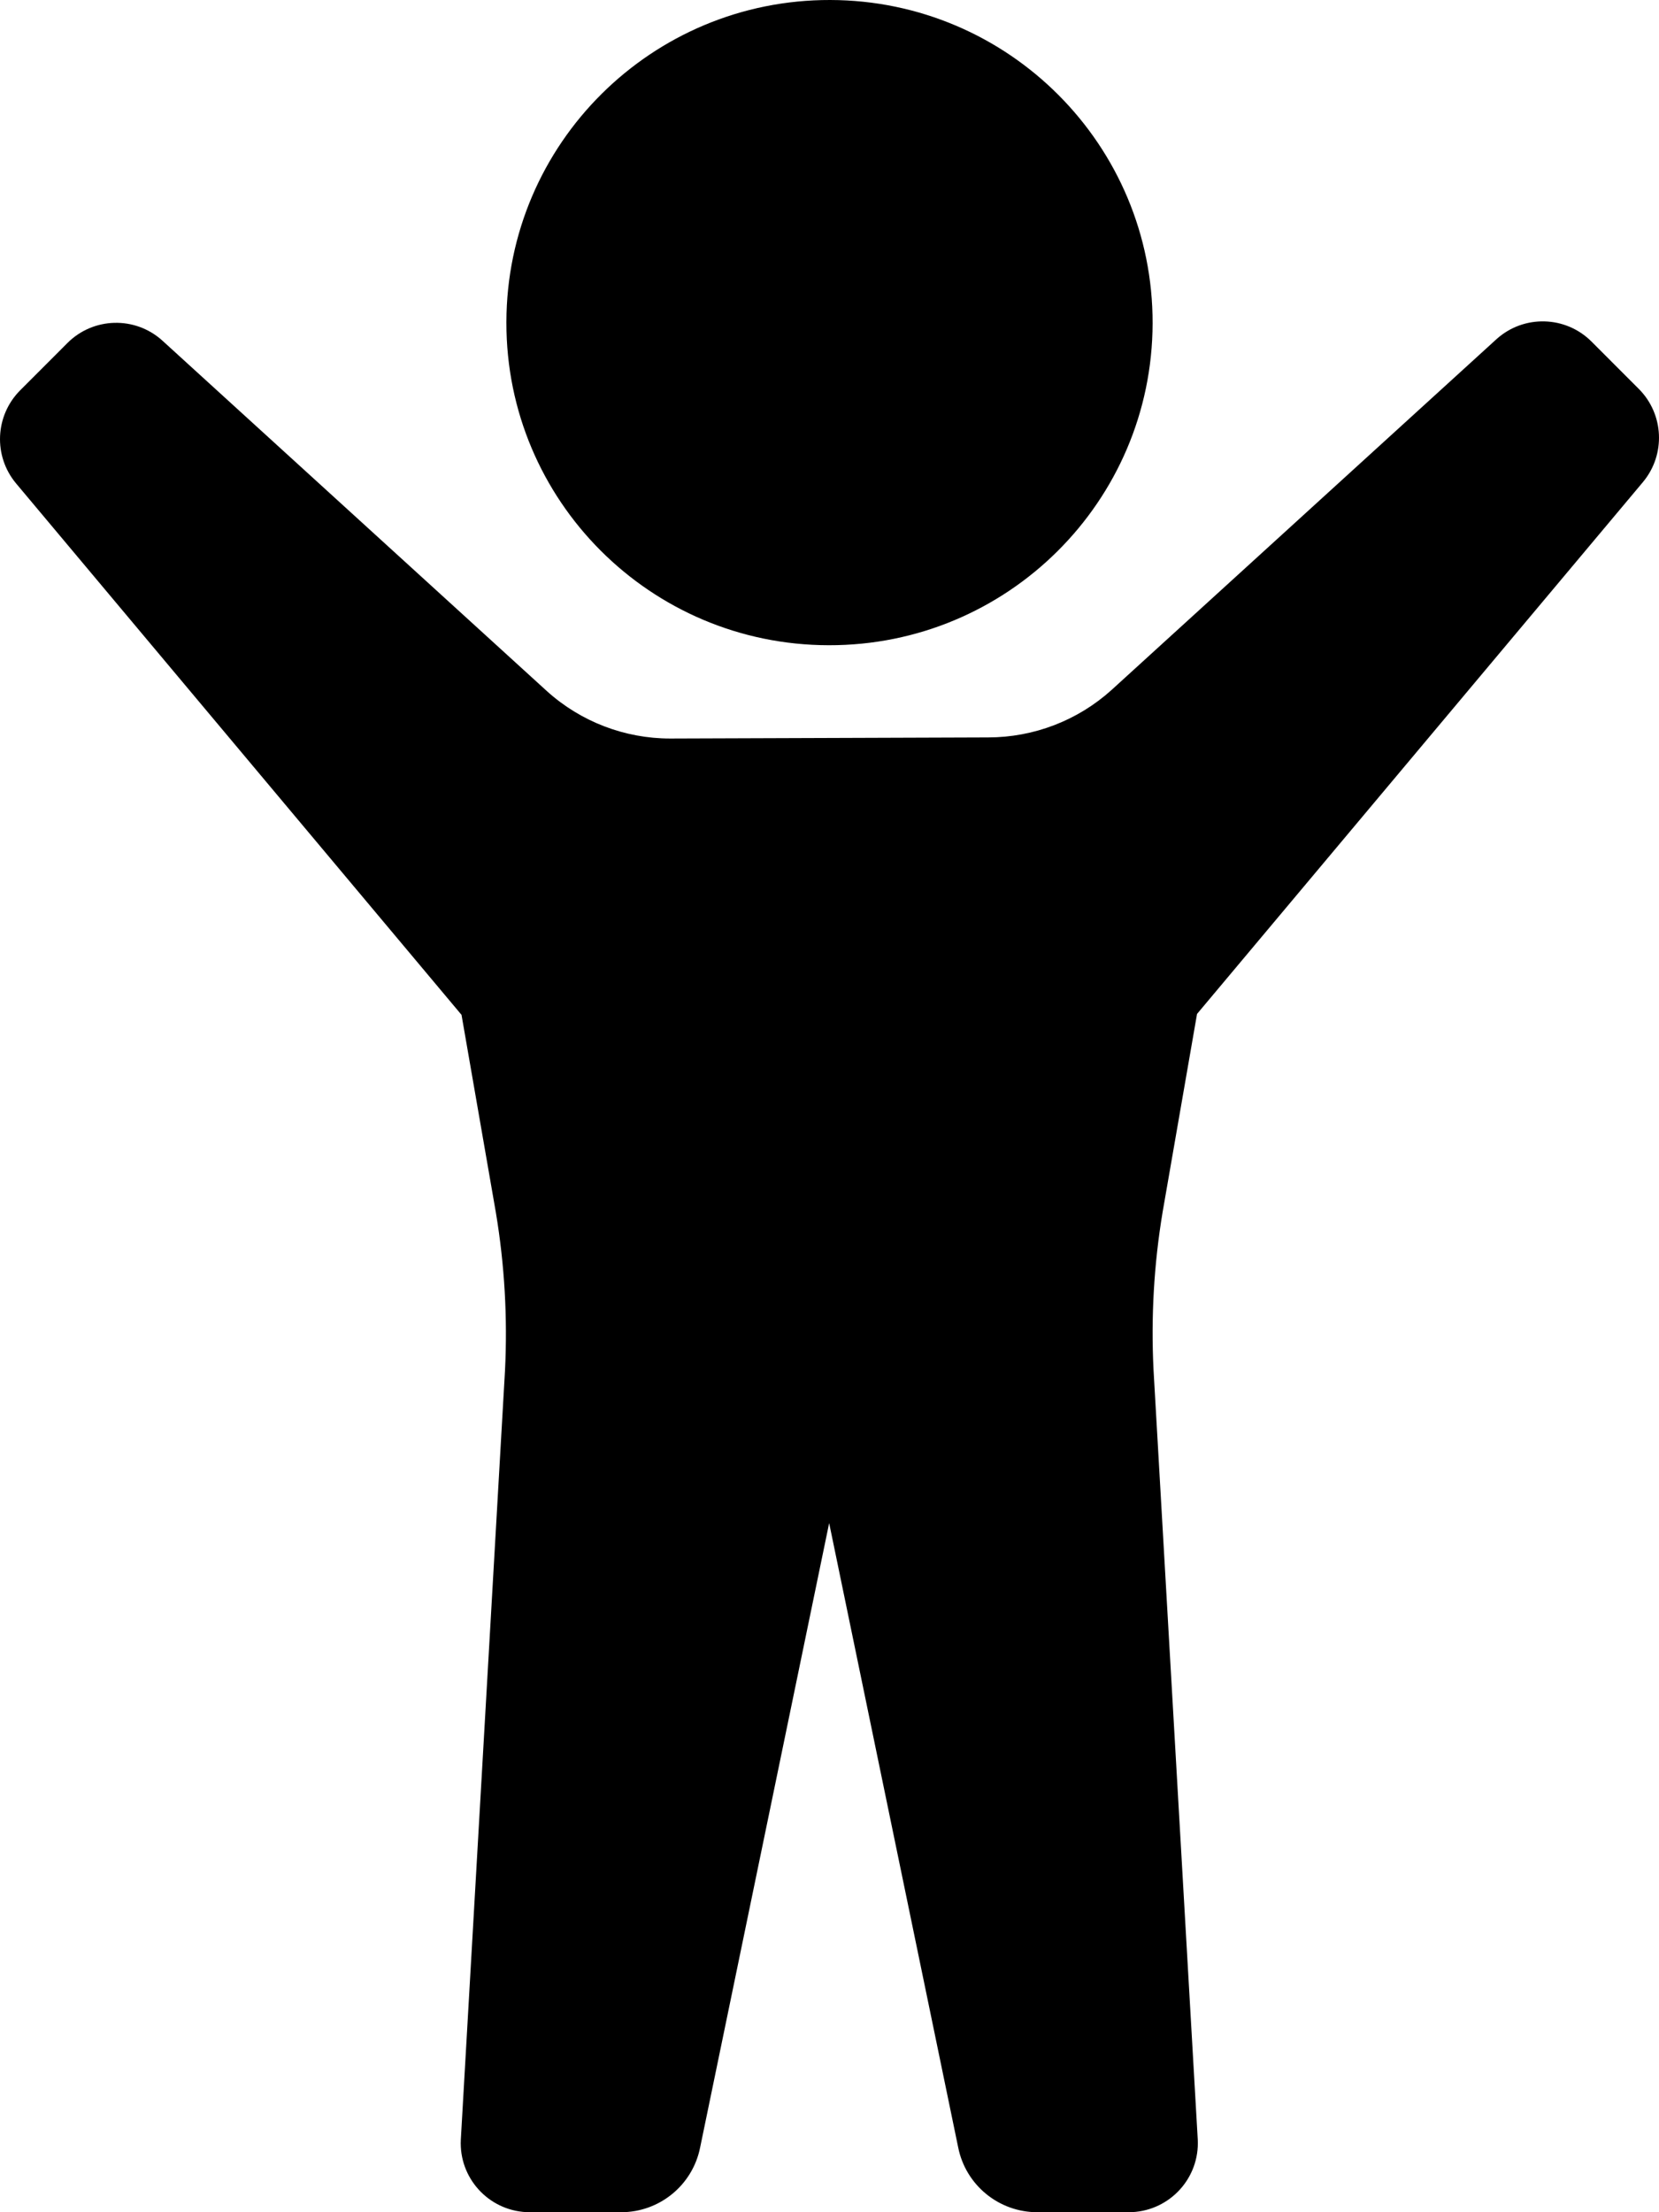 <svg xmlns="http://www.w3.org/2000/svg" xmlns:xlink="http://www.w3.org/1999/xlink" width="78px" height="104px" viewBox="0 0 78 104" version="1.1"><title>logo-svg</title><desc>Created with Sketch.</desc><g id="Cheer" stroke="none" stroke-width="1" fill="none" fill-rule="evenodd"><g id="logo-svg" transform="translate(-25, -12)"><rect id="Rectangle" x="0" y="0" width="128" height="128"/><path d="M56.506,46.719 L56.506,46.719 C54.368,46.719 52.307,45.927 50.72,44.497 L32.631,28.01 L32.631,28.01 C31.35,26.854 29.386,26.906 28.168,28.128 L25.951,30.347 L25.951,30.347 C24.764,31.536 24.678,33.431 25.752,34.722 L46.699,59.71 L48.315,69.011 L48.315,69.011 C48.724,71.463 48.867,73.953 48.743,76.436 L46.666,112.591 L46.666,112.591 C46.575,114.38 47.953,115.905 49.746,115.996 C49.799,115.999 49.853,116 49.906,116 L54.207,116 L54.207,116 C56.013,115.998 57.566,114.723 57.918,112.954 L63.984,83.604 L70.05,112.952 L70.05,112.952 C70.402,114.722 71.958,115.998 73.766,116 L78.07,116 L78.07,116 C79.866,115.997 81.32,114.542 81.318,112.748 C81.318,112.695 81.316,112.641 81.314,112.587 L79.235,76.404 L79.235,76.404 C79.111,73.919 79.254,71.428 79.663,68.974 L81.28,59.667 L102.248,34.66 L102.248,34.66 C103.322,33.368 103.236,31.471 102.049,30.282 L99.829,28.06 L99.829,28.06 C98.61,26.838 96.644,26.786 95.361,27.943 L77.255,44.442 L77.255,44.442 C75.667,45.873 73.603,46.666 71.463,46.667 L56.506,46.719 Z M63.962,42.333 L63.962,42.333 C72.352,42.354 79.17,35.581 79.191,27.204 C79.212,18.828 72.427,12.021 64.038,12 C55.648,11.979 48.83,18.753 48.809,27.129 C48.809,27.142 48.809,27.154 48.809,27.167 L48.809,27.167 C48.798,35.533 55.583,42.323 63.962,42.333 C63.962,42.333 63.962,42.333 63.962,42.333 L63.962,42.333 Z" id="Shape-Copy" fill="#000000"/></g></g></svg>